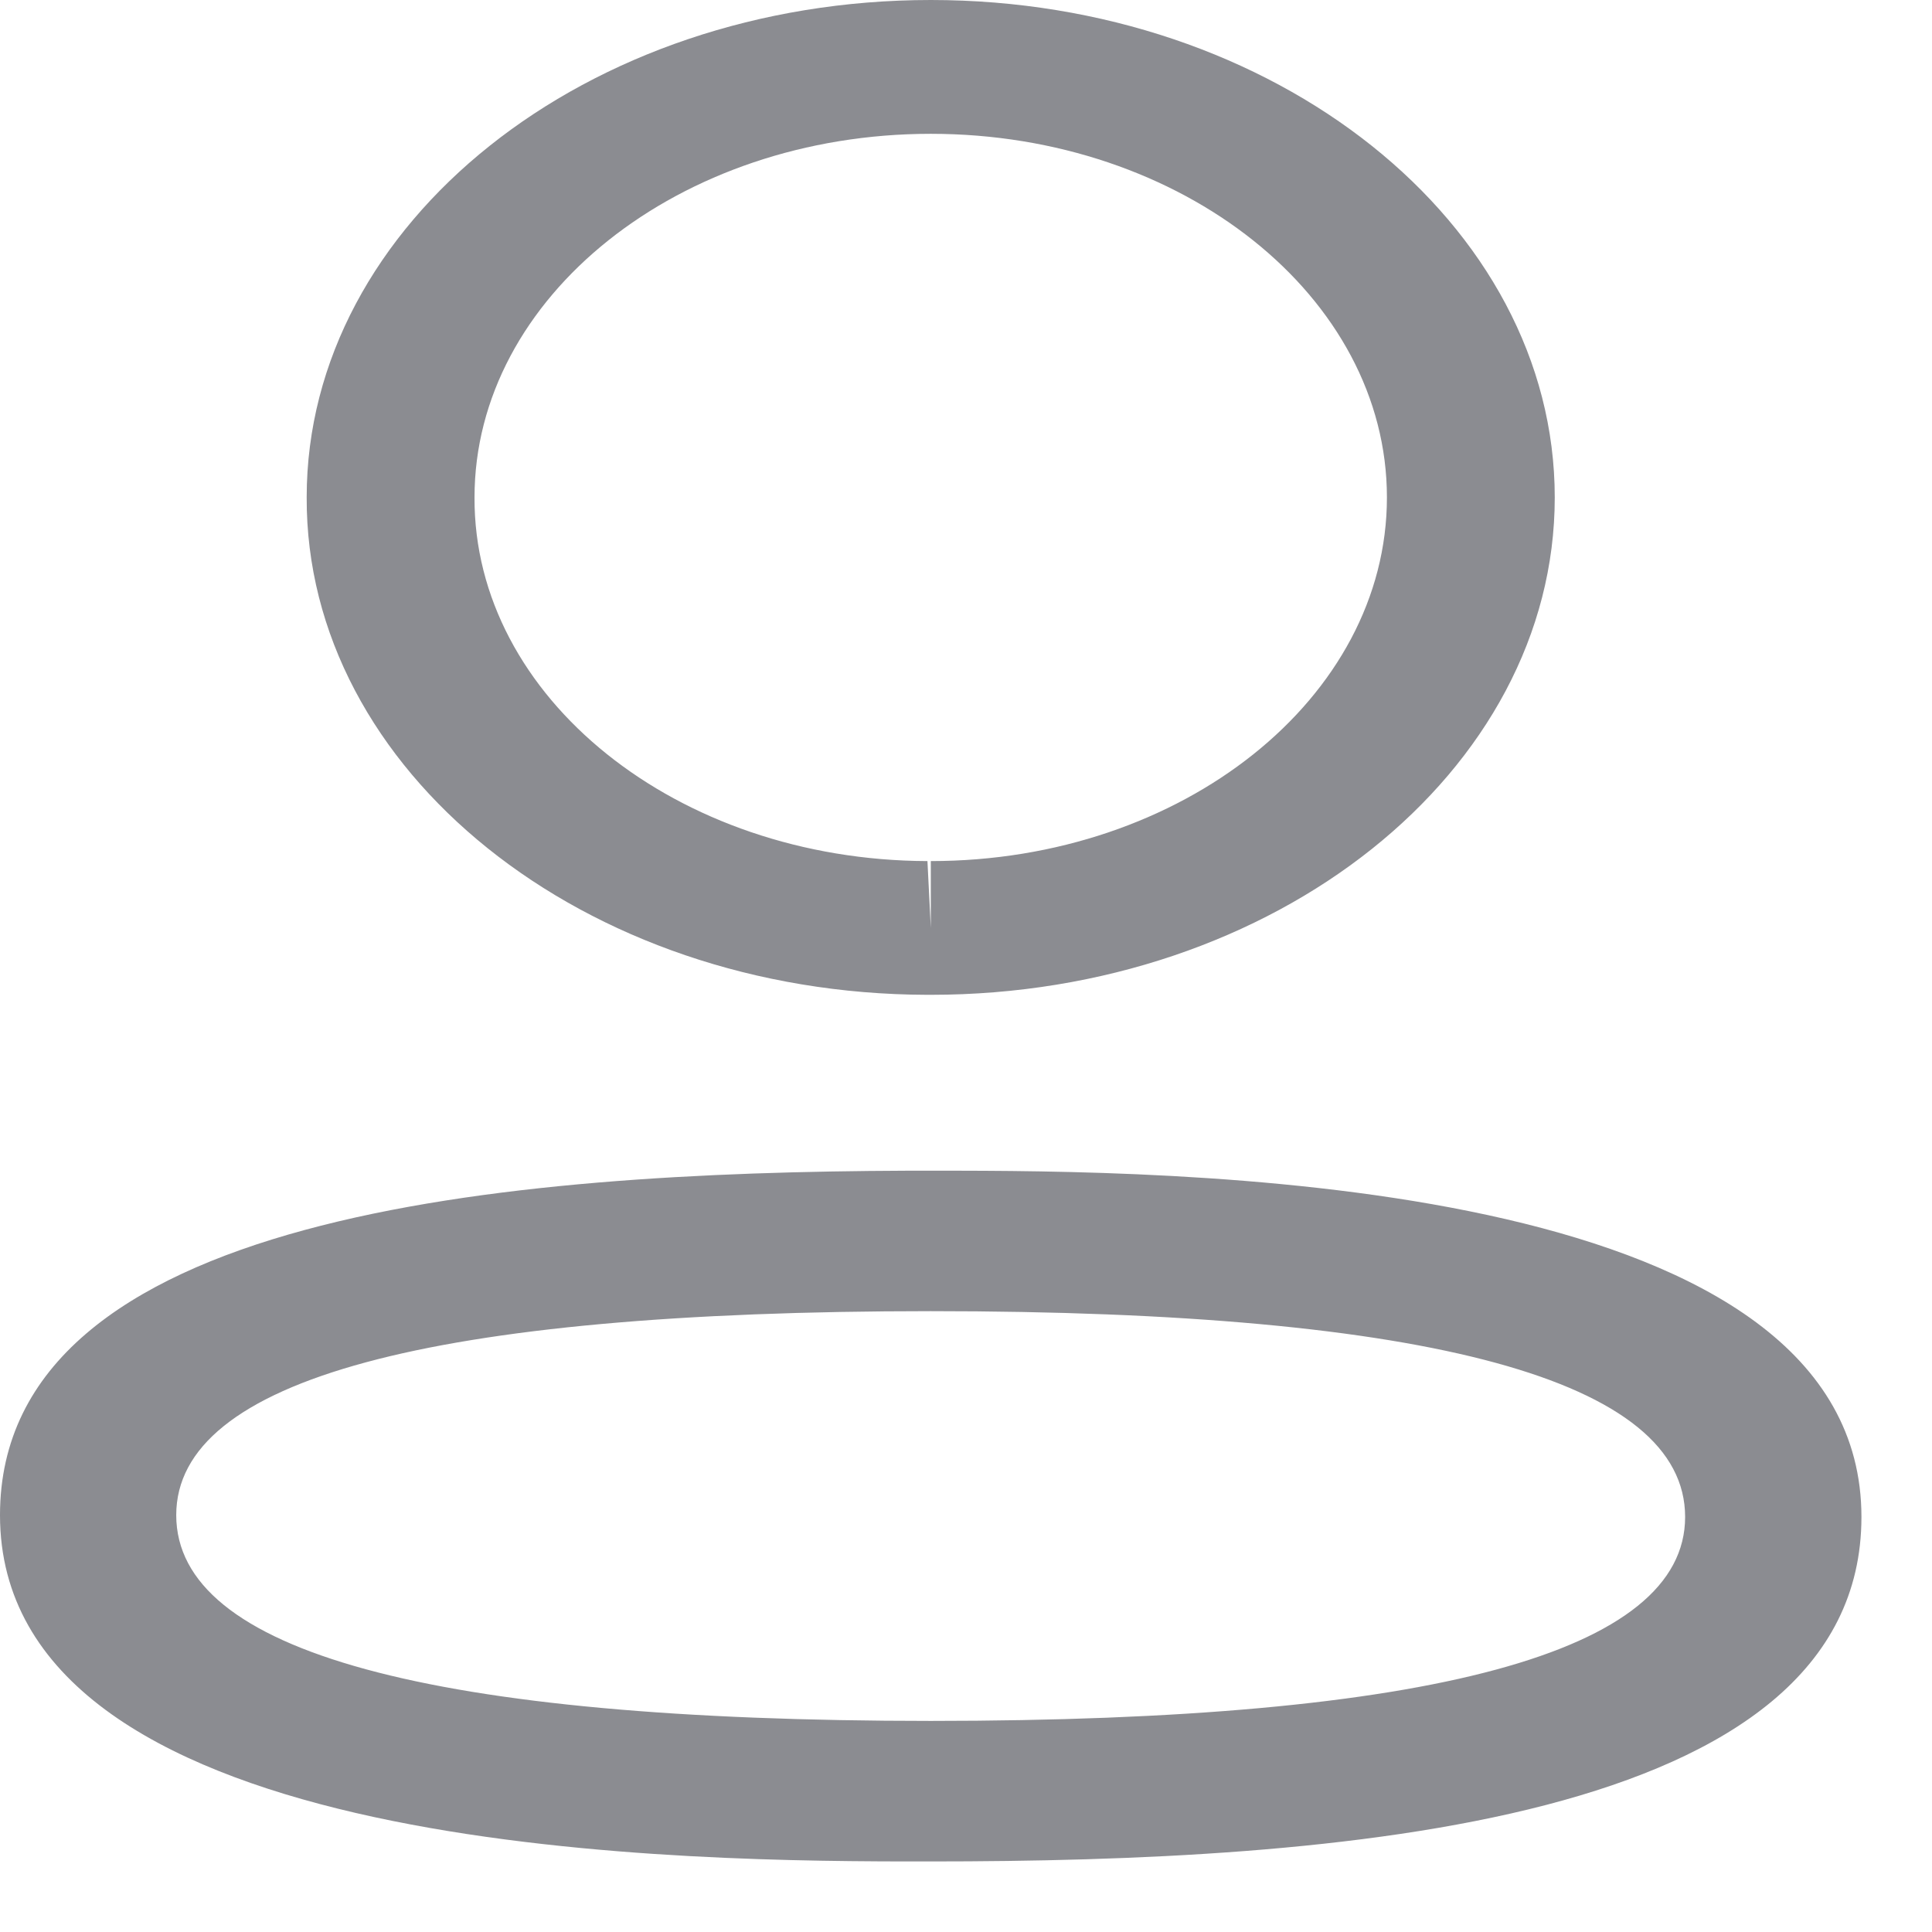 <svg width="23" height="23" viewBox="0 0 23 23" fill="none" xmlns="http://www.w3.org/2000/svg">
<path fill-rule="evenodd" clip-rule="evenodd" d="M22.16 18.059C22.16 21.735 15.837 22.16 11.081 22.16L10.741 22.16C7.712 22.154 0 22.001 0 18.037C0 14.436 6.069 13.955 10.788 13.937L11.422 13.937C14.451 13.942 22.16 14.095 22.16 18.059ZM11.081 15.609C5.12 15.609 2.098 16.425 2.098 18.037C2.098 19.663 5.12 20.487 11.081 20.487C17.041 20.487 20.061 19.671 20.061 18.059C20.061 16.433 17.041 15.609 11.081 15.609ZM11.081 0C15.178 0 18.509 2.656 18.509 5.922C18.509 9.187 15.178 11.843 11.081 11.843H11.037C6.949 11.833 3.637 9.175 3.651 5.919C3.651 2.656 6.984 0 11.081 0ZM11.081 1.593C8.086 1.593 5.649 3.534 5.649 5.922C5.639 8.302 8.058 10.242 11.041 10.251L11.081 11.047V10.251C14.075 10.251 16.511 8.308 16.511 5.922C16.511 3.534 14.075 1.593 11.081 1.593Z" fill="#8B8C91"/>
</svg>
